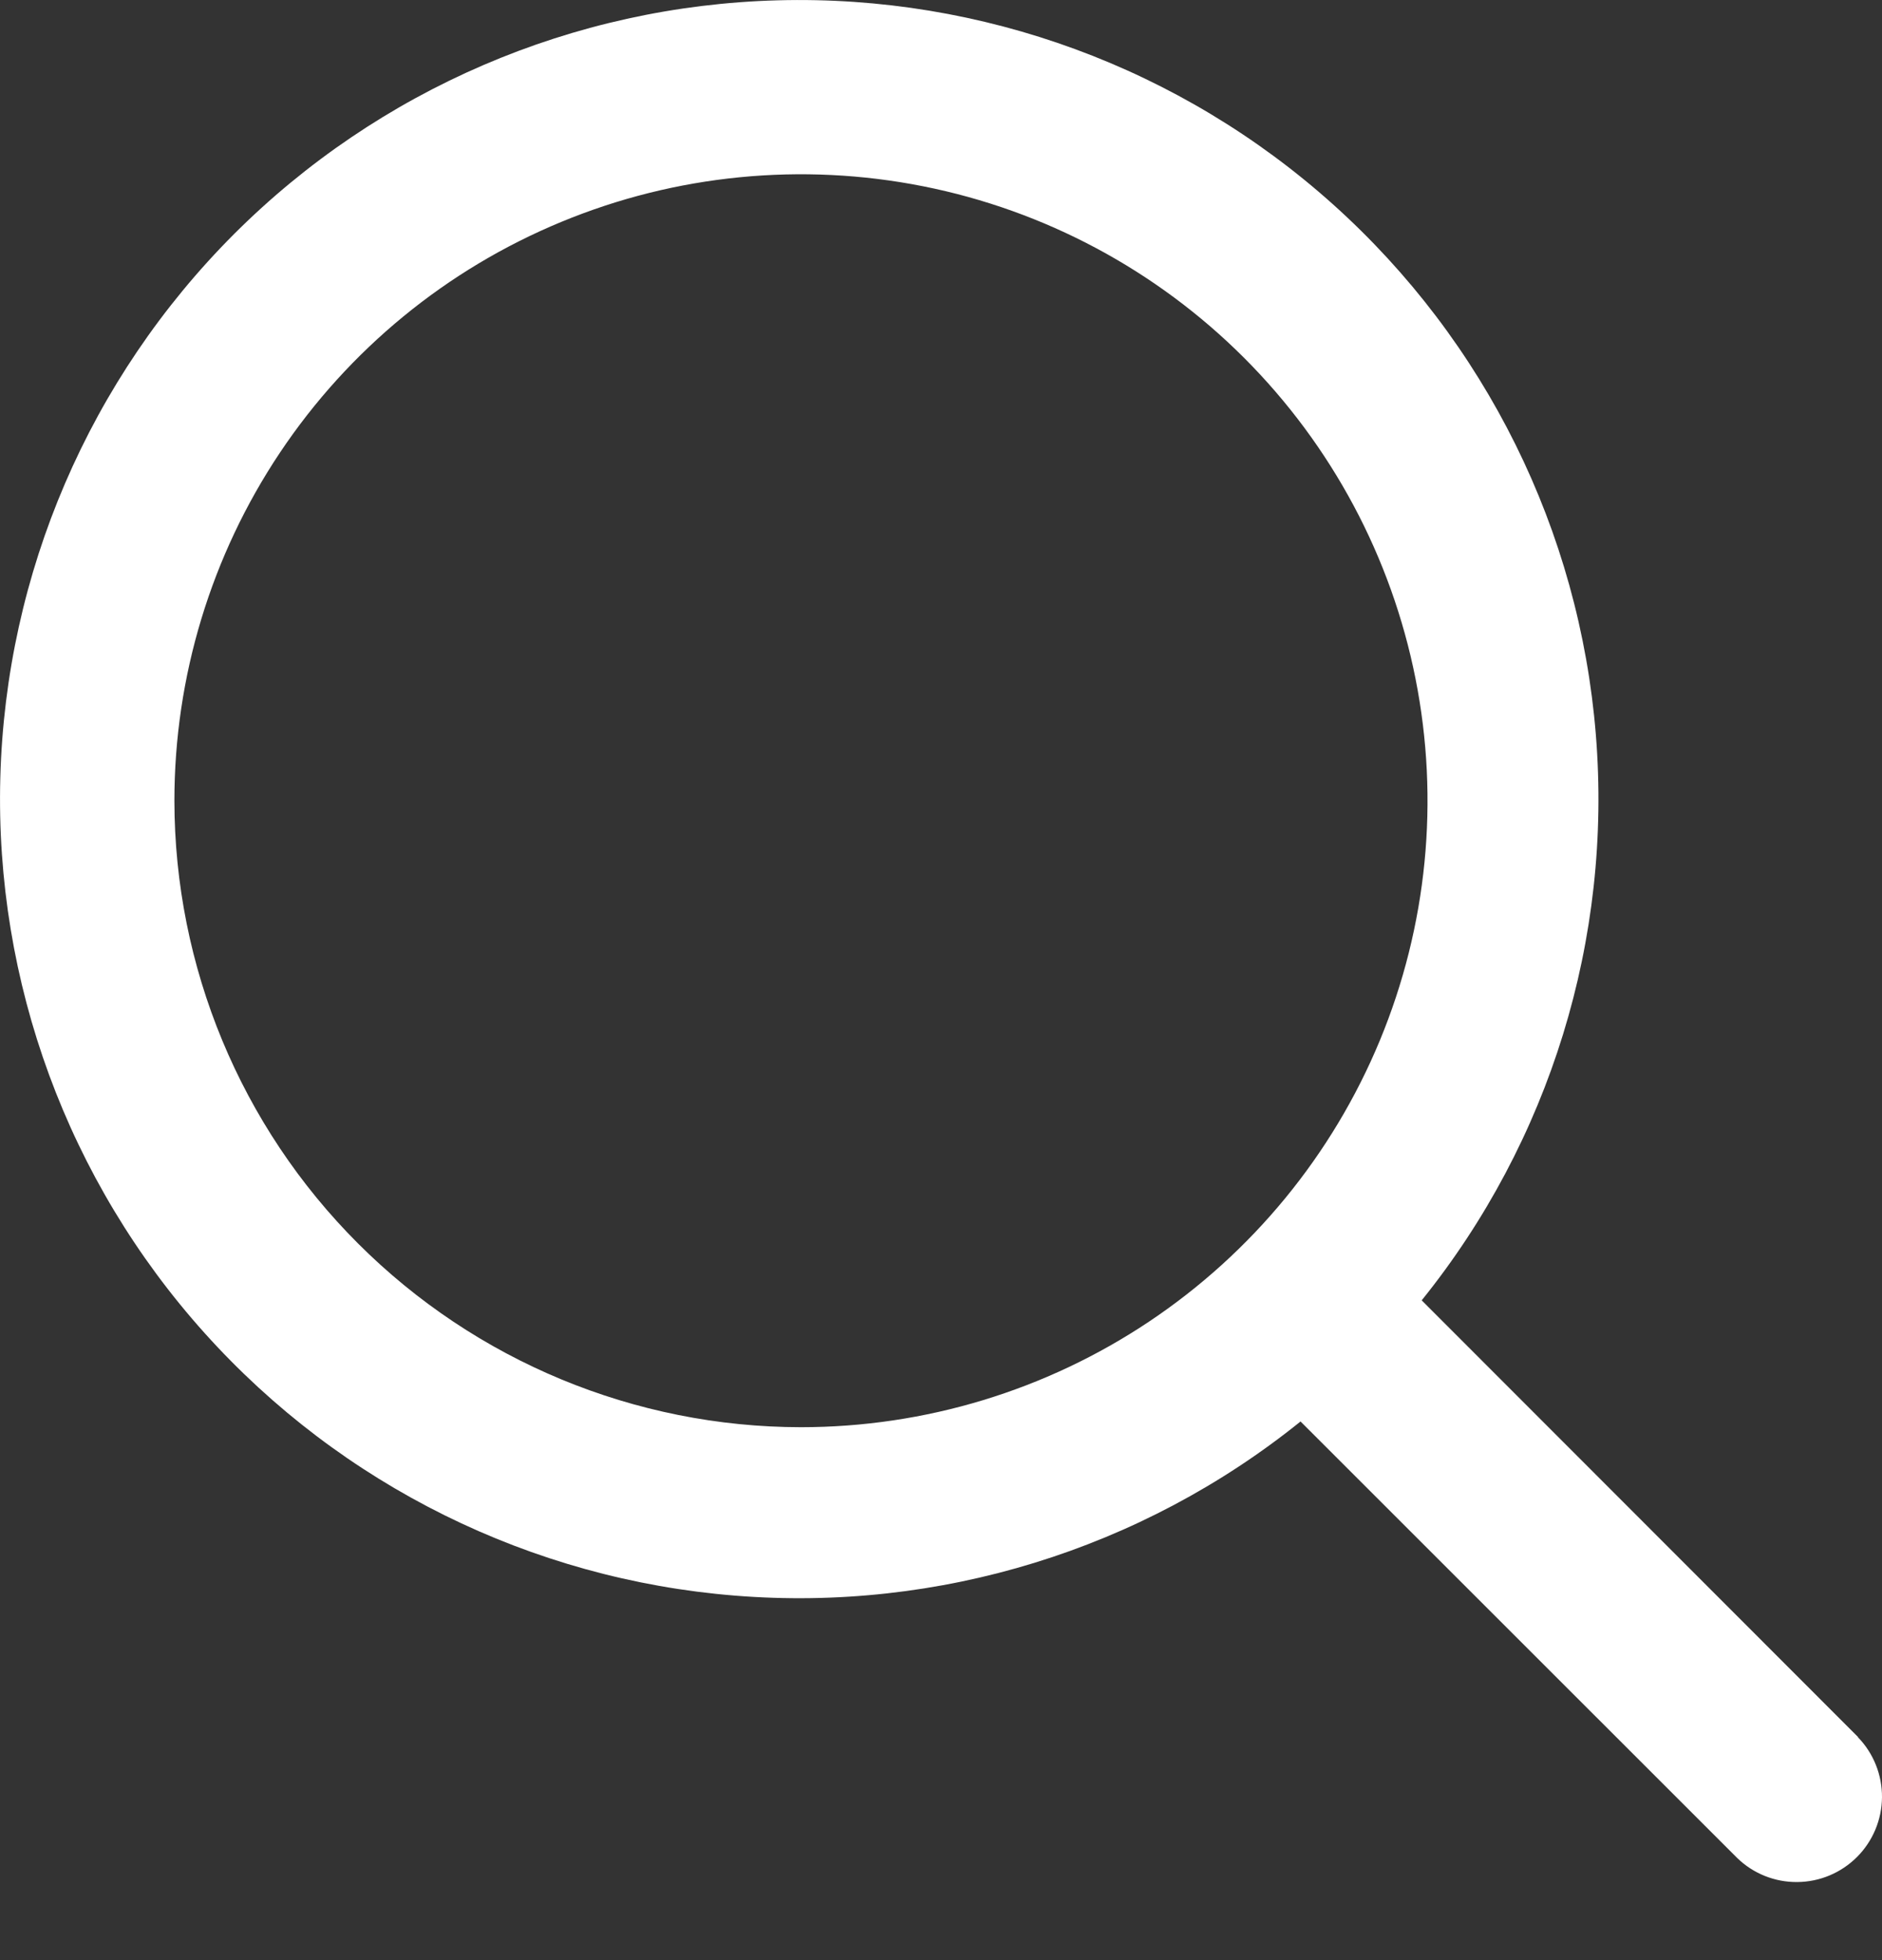 <svg width="24" height="25" viewBox="0 0 24 25" fill="none" xmlns="http://www.w3.org/2000/svg">
<rect x="0" y="0" width="24" height="25" fill="#333333" stroke="none"/>
<path d="M23.694 22.154L18.13 16.585C19.766 14.554 20.561 11.972 20.351 9.372C20.142 6.772 18.943 4.352 17.002 2.609C15.061 0.866 12.526 -0.066 9.919 0.004C7.311 0.074 4.83 1.141 2.985 2.985C1.141 4.83 0.074 7.311 0.004 9.919C-0.066 12.526 0.866 15.061 2.609 17.002C4.352 18.943 6.772 20.142 9.372 20.351C11.972 20.561 14.554 19.766 16.585 18.13L22.154 23.698C22.359 23.897 22.634 24.007 22.92 24.004C23.206 24.002 23.479 23.887 23.681 23.685C23.883 23.483 23.997 23.21 24 22.924C24.002 22.639 23.893 22.363 23.694 22.158V22.154ZM2.224 10.213C2.224 8.632 2.692 7.088 3.57 5.773C4.448 4.459 5.696 3.435 7.156 2.831C8.616 2.226 10.223 2.068 11.773 2.376C13.323 2.684 14.747 3.446 15.864 4.563C16.982 5.681 17.743 7.105 18.051 8.655C18.359 10.205 18.201 11.811 17.596 13.271C16.991 14.731 15.966 15.979 14.652 16.857C13.338 17.735 11.793 18.203 10.213 18.203C8.095 18.201 6.064 17.358 4.566 15.86C3.068 14.362 2.226 12.331 2.224 10.213V10.213Z" fill="white"/>
</svg>
